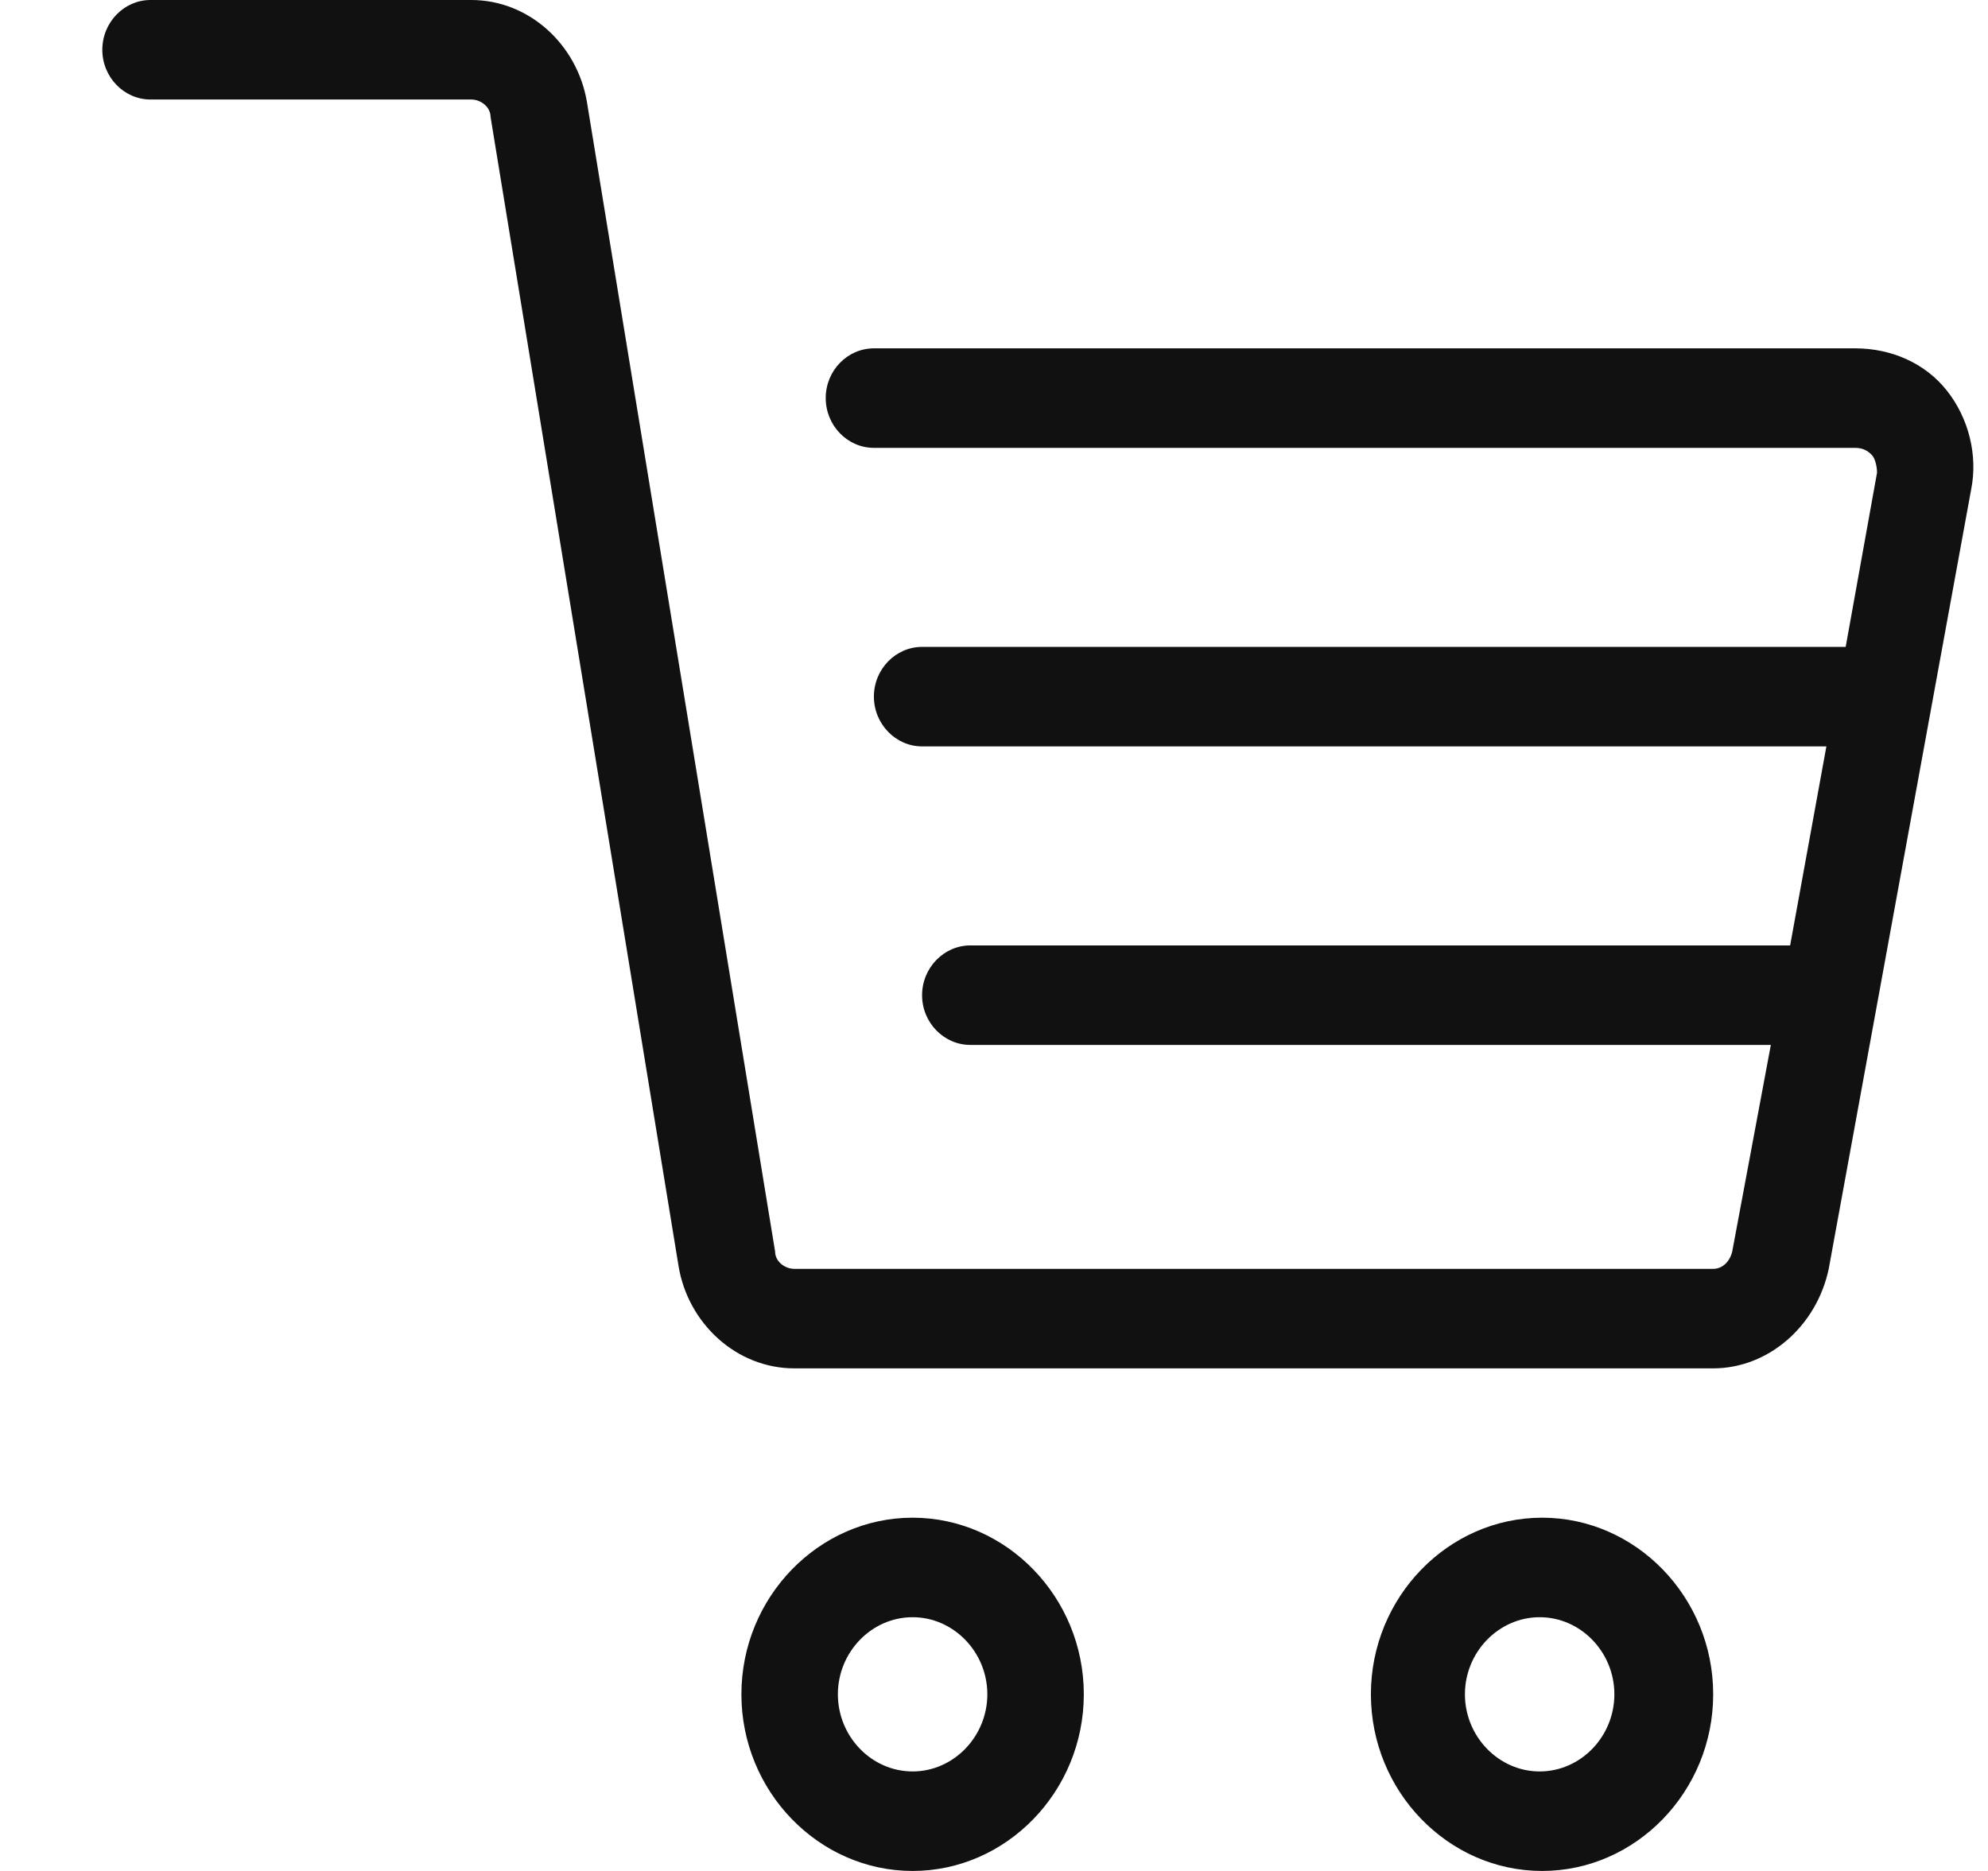 <svg width="17" height="16" viewBox="0 0 17 16" fill="none" xmlns="http://www.w3.org/2000/svg">
<path d="M4.03 0.851C4.112 0.851 4.195 0.915 4.195 1L5.803 10.83C5.885 11.319 6.298 11.702 6.793 11.702H14.649C15.123 11.702 15.535 11.34 15.638 10.851L16.855 4.191C16.916 3.894 16.834 3.574 16.648 3.34C16.463 3.106 16.174 2.979 15.865 2.979H7.473C7.246 2.979 7.061 3.17 7.061 3.404C7.061 3.638 7.246 3.83 7.473 3.83H15.865C15.947 3.83 15.989 3.872 16.009 3.894C16.03 3.915 16.051 3.979 16.051 4.043L15.783 5.532H7.885C7.659 5.532 7.473 5.723 7.473 5.957C7.473 6.191 7.659 6.383 7.885 6.383H15.618L15.308 8.085H8.298C8.071 8.085 7.885 8.277 7.885 8.511C7.885 8.745 8.071 8.936 8.298 8.936H15.143L14.813 10.702C14.793 10.787 14.731 10.851 14.649 10.851H6.793C6.71 10.851 6.628 10.787 6.628 10.702L5.019 0.872C4.937 0.383 4.525 0 4.03 0H1.287C1.061 0 0.875 0.191 0.875 0.426C0.875 0.66 1.061 0.851 1.287 0.851H4.03Z" fill="#101110"/>
<path d="M7.804 16C8.608 16 9.268 15.319 9.268 14.489C9.268 13.66 8.608 12.979 7.804 12.979C7 12.979 6.34 13.66 6.34 14.489C6.34 15.319 7 16 7.804 16ZM7.804 13.83C8.154 13.83 8.443 14.128 8.443 14.489C8.443 14.851 8.154 15.149 7.804 15.149C7.453 15.149 7.165 14.851 7.165 14.489C7.165 14.128 7.453 13.83 7.804 13.83Z" fill="#101110"/>
<path d="M14.65 14.489C14.65 13.66 13.991 12.979 13.187 12.979C12.383 12.979 11.723 13.66 11.723 14.489C11.723 15.319 12.383 16 13.187 16C13.991 16 14.65 15.319 14.65 14.489ZM12.527 14.489C12.527 14.128 12.816 13.83 13.166 13.83C13.517 13.83 13.805 14.128 13.805 14.489C13.805 14.851 13.517 15.149 13.166 15.149C12.816 15.149 12.527 14.851 12.527 14.489Z" fill="#101110"/>
</svg>
